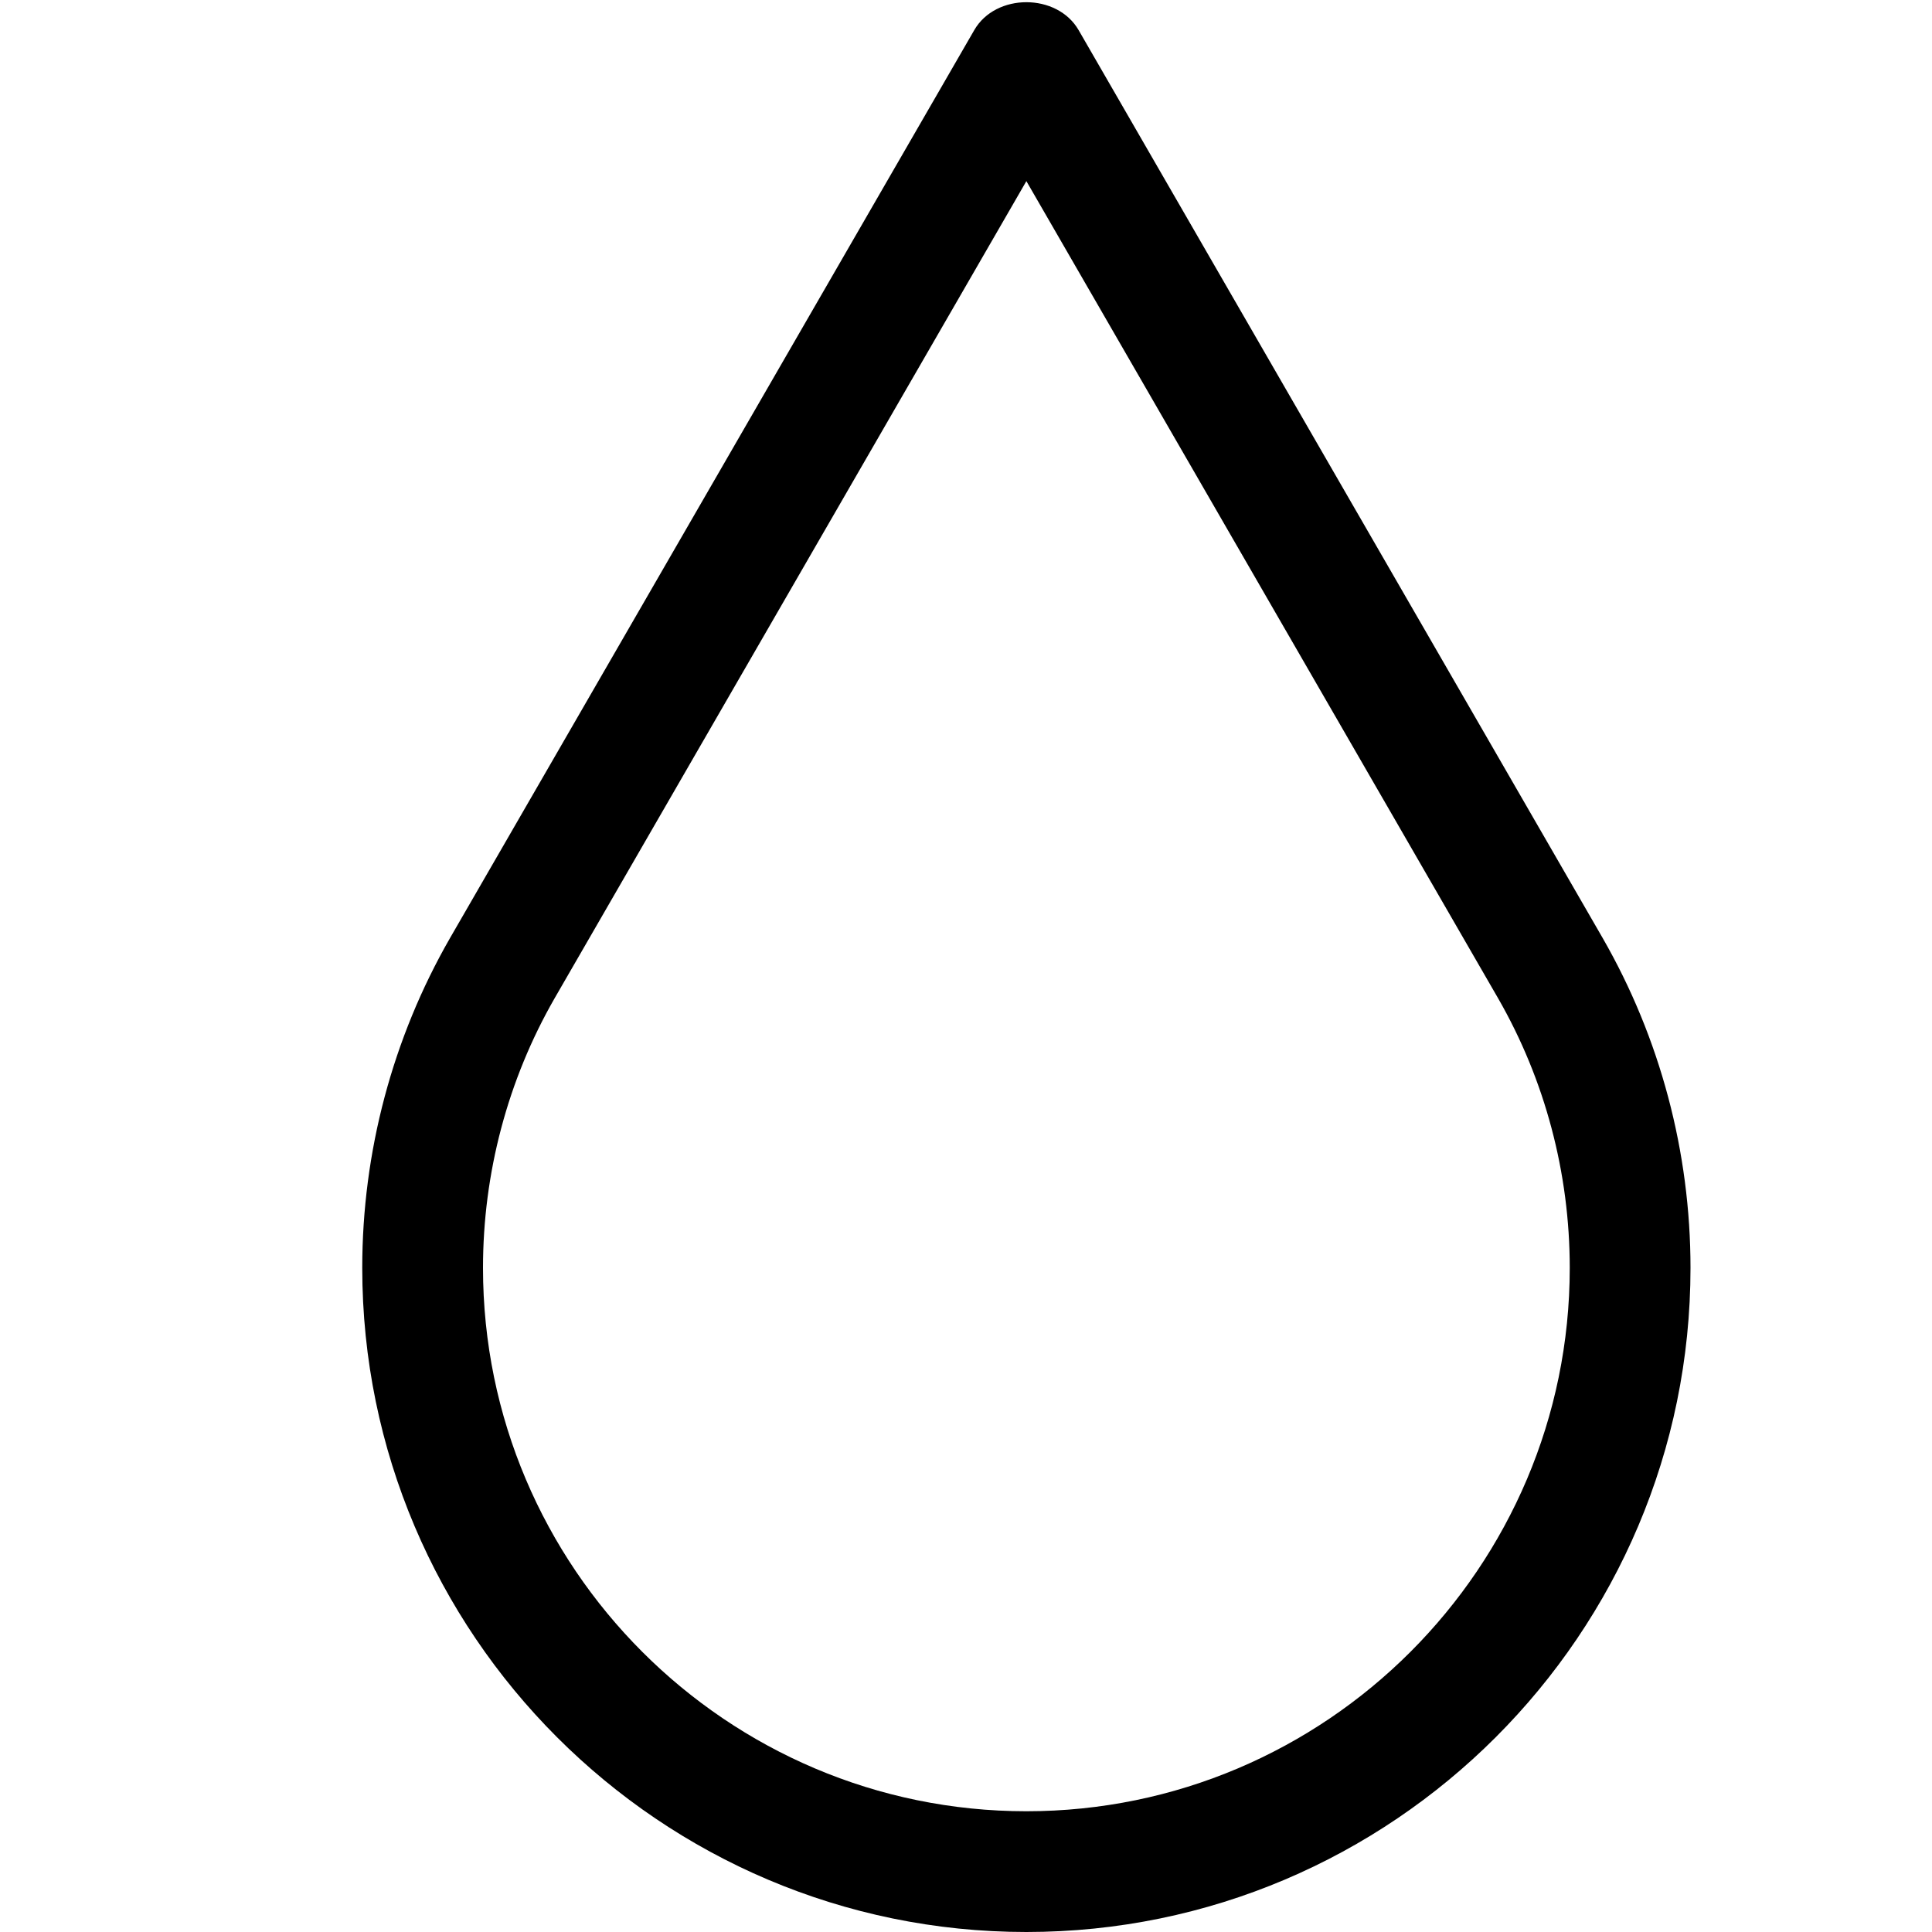 <svg version="1.1" xmlns="http://www.w3.org/2000/svg" width="16" height="16" viewBox="0 0 16 16">
<title>tint</title>
<path d="M13.273 7.769l-4.34-7.519c-0.178-0.309-0.688-0.309-0.865 0l-4.342 7.52c-0.475 0.827-0.726 1.771-0.726 2.73 0 3.032 2.468 5.5 5.5 5.5s5.5-2.468 5.5-5.5c0-0.959-0.251-1.903-0.727-2.731zM8.5 15c-2.481 0-4.5-2.019-4.5-4.5 0-0.785 0.205-1.557 0.592-2.231l3.908-6.769 3.907 6.768c0.388 0.675 0.593 1.447 0.593 2.232 0 2.481-2.019 4.5-4.5 4.5z"></path>
</svg>

